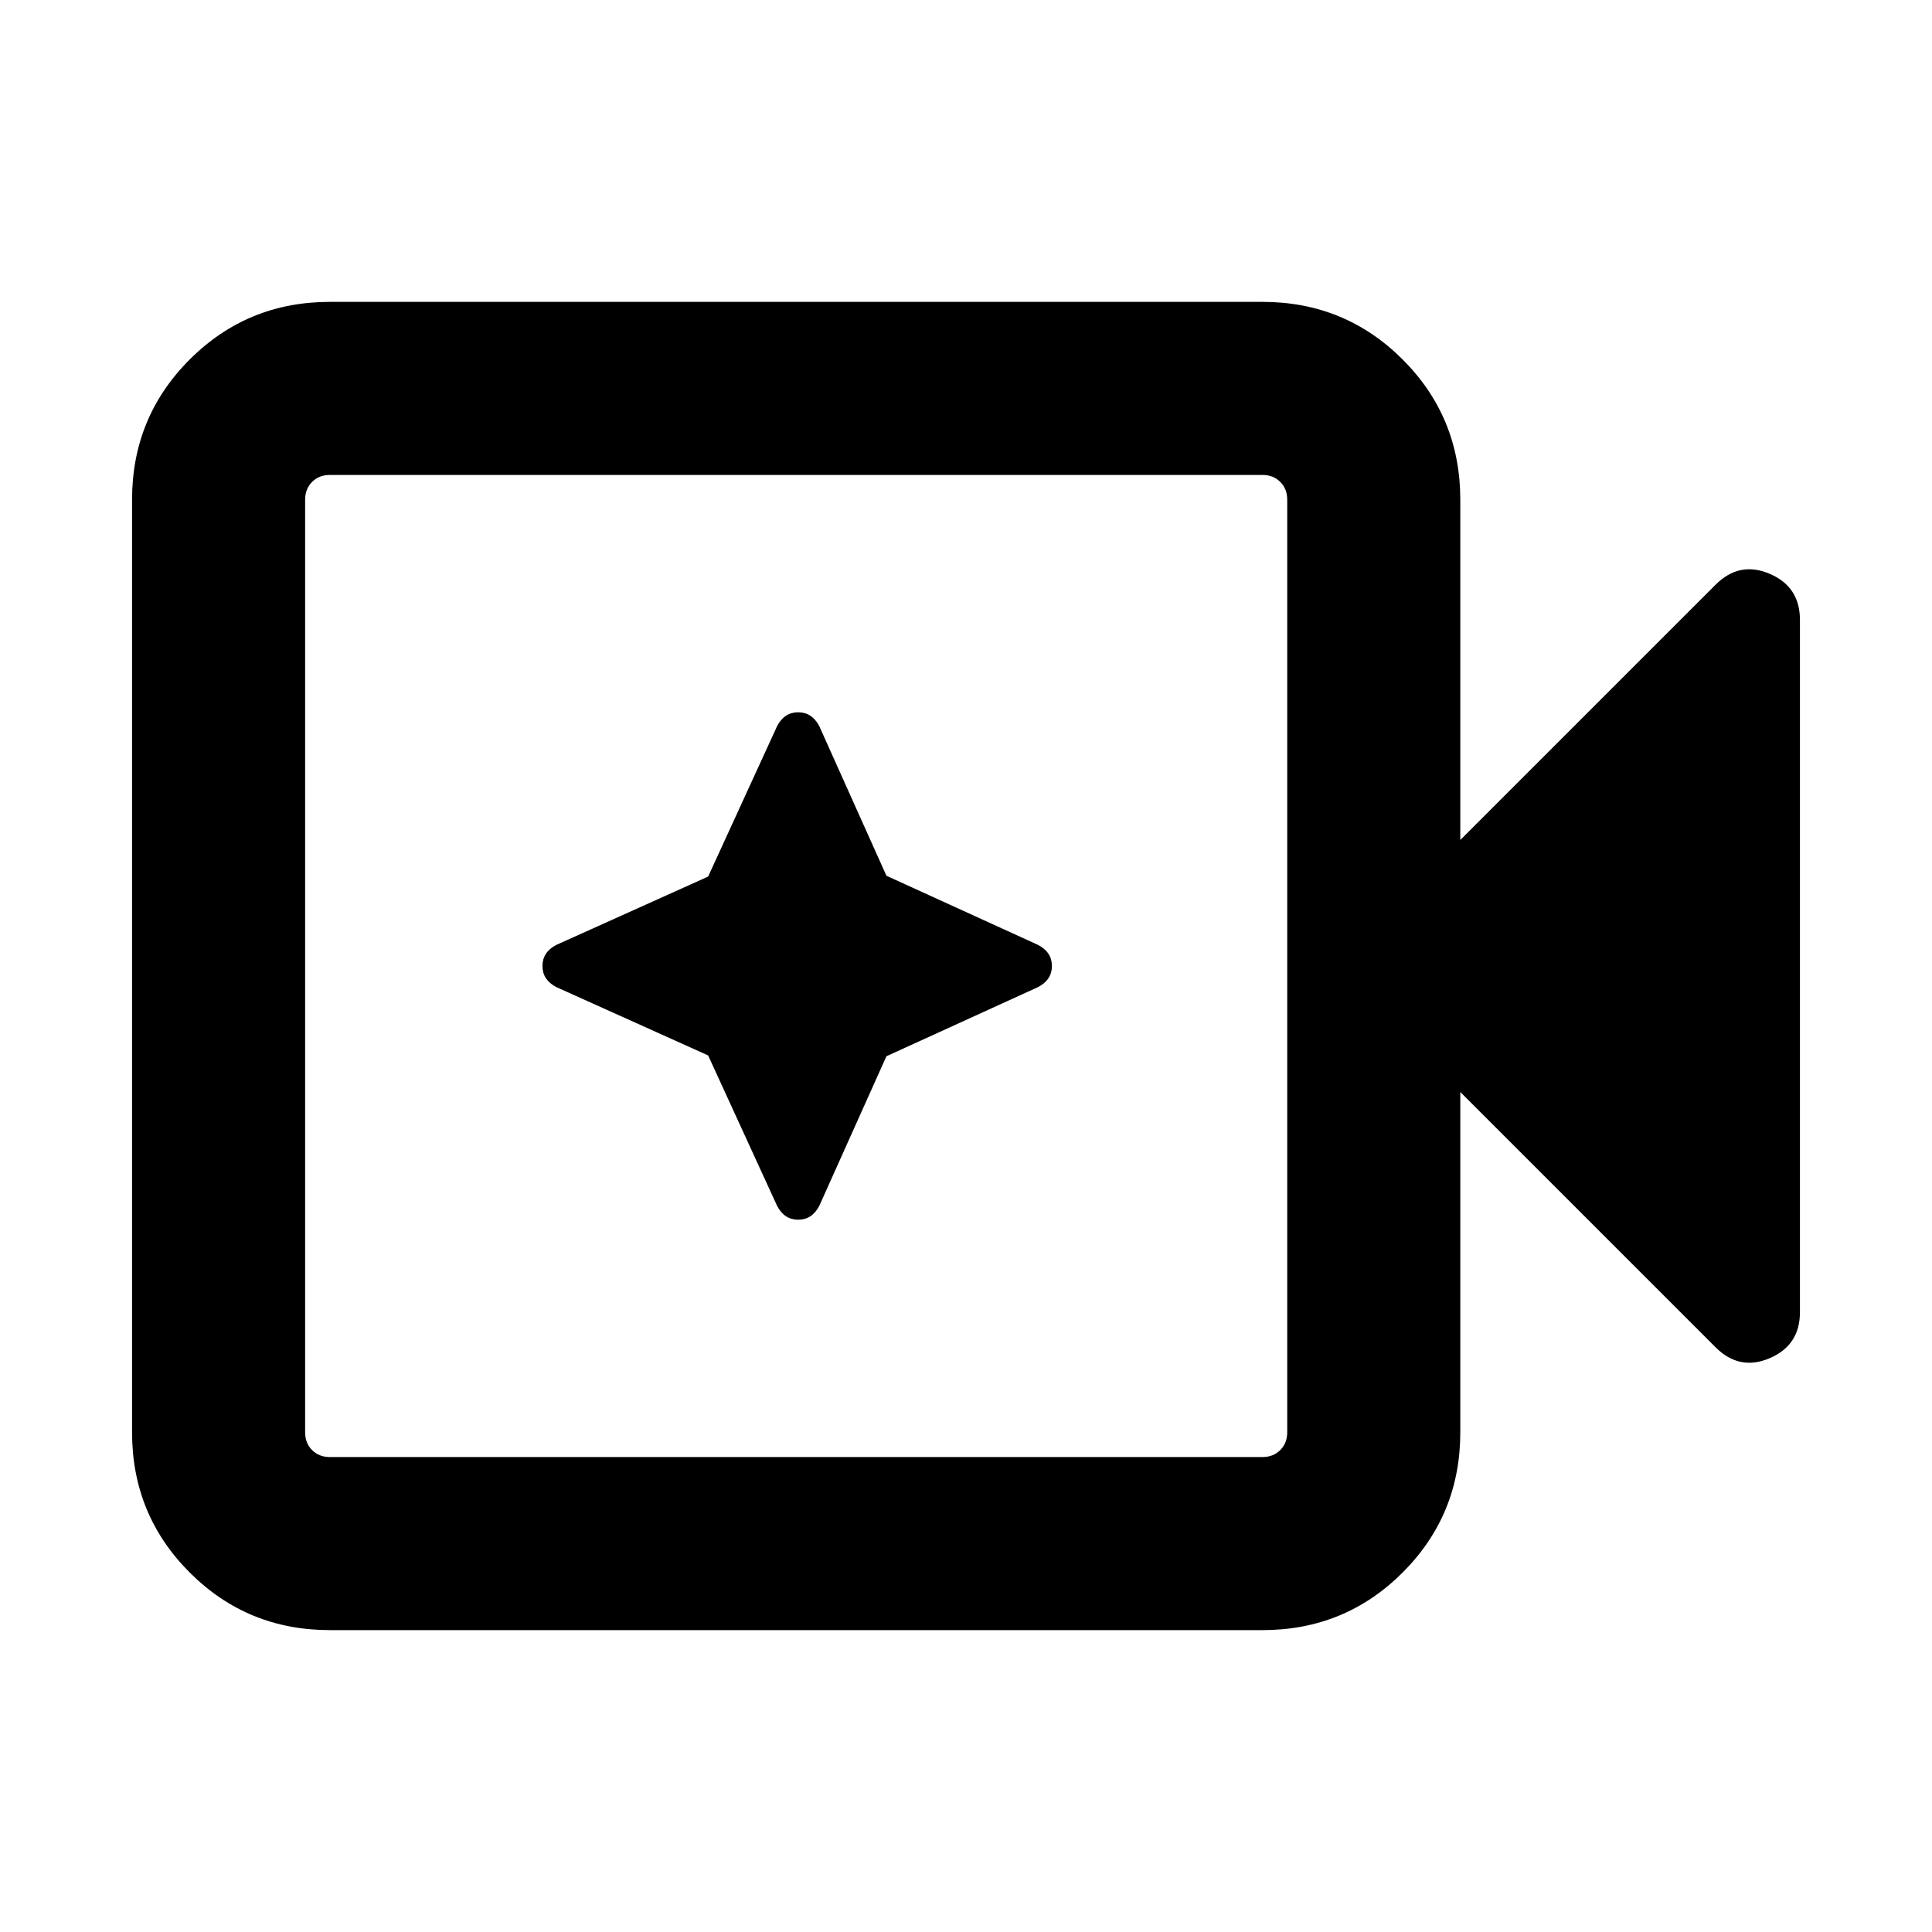 <svg xmlns="http://www.w3.org/2000/svg" height="24" viewBox="0 96 960 960" width="24"><path d="M163.925 905.999q-41.033 0-69.67-28.638-28.637-28.637-28.637-69.67V344.309q0-41.033 28.637-69.67 28.637-28.638 69.67-28.638h463.382q41.033 0 69.67 28.638 28.638 28.637 28.638 69.67v169.077L852.46 386.541q11.846-11.846 26.884-5.423t15.038 22.884v343.996q0 16.461-15.038 22.884-15.038 6.423-26.884-5.423L725.615 638.614v169.077q0 41.033-28.638 69.67-28.637 28.638-69.67 28.638H163.925Zm0-85.999h463.382q5.386 0 8.847-3.462 3.462-3.462 3.462-8.847V344.309q0-5.385-3.462-8.847-3.461-3.462-8.847-3.462H163.925q-5.385 0-8.847 3.462-3.462 3.462-3.462 8.847v463.382q0 5.385 3.462 8.847Q158.54 820 163.925 820Zm-12.309 0V332v488Zm200.252-199.566 34.287 74.796q3.615 6.846 10.461 6.846t10.462-6.846l33.384-74.384 75.384-34.385q6.846-3.615 6.846-10.461t-6.846-10.461l-75.384-34.385-33.384-74.384q-3.616-6.846-10.462-6.846t-10.461 6.846l-34.287 74.796-75.482 33.973q-6.846 3.615-6.846 10.461t6.846 10.461l75.482 33.973Z"/></svg>